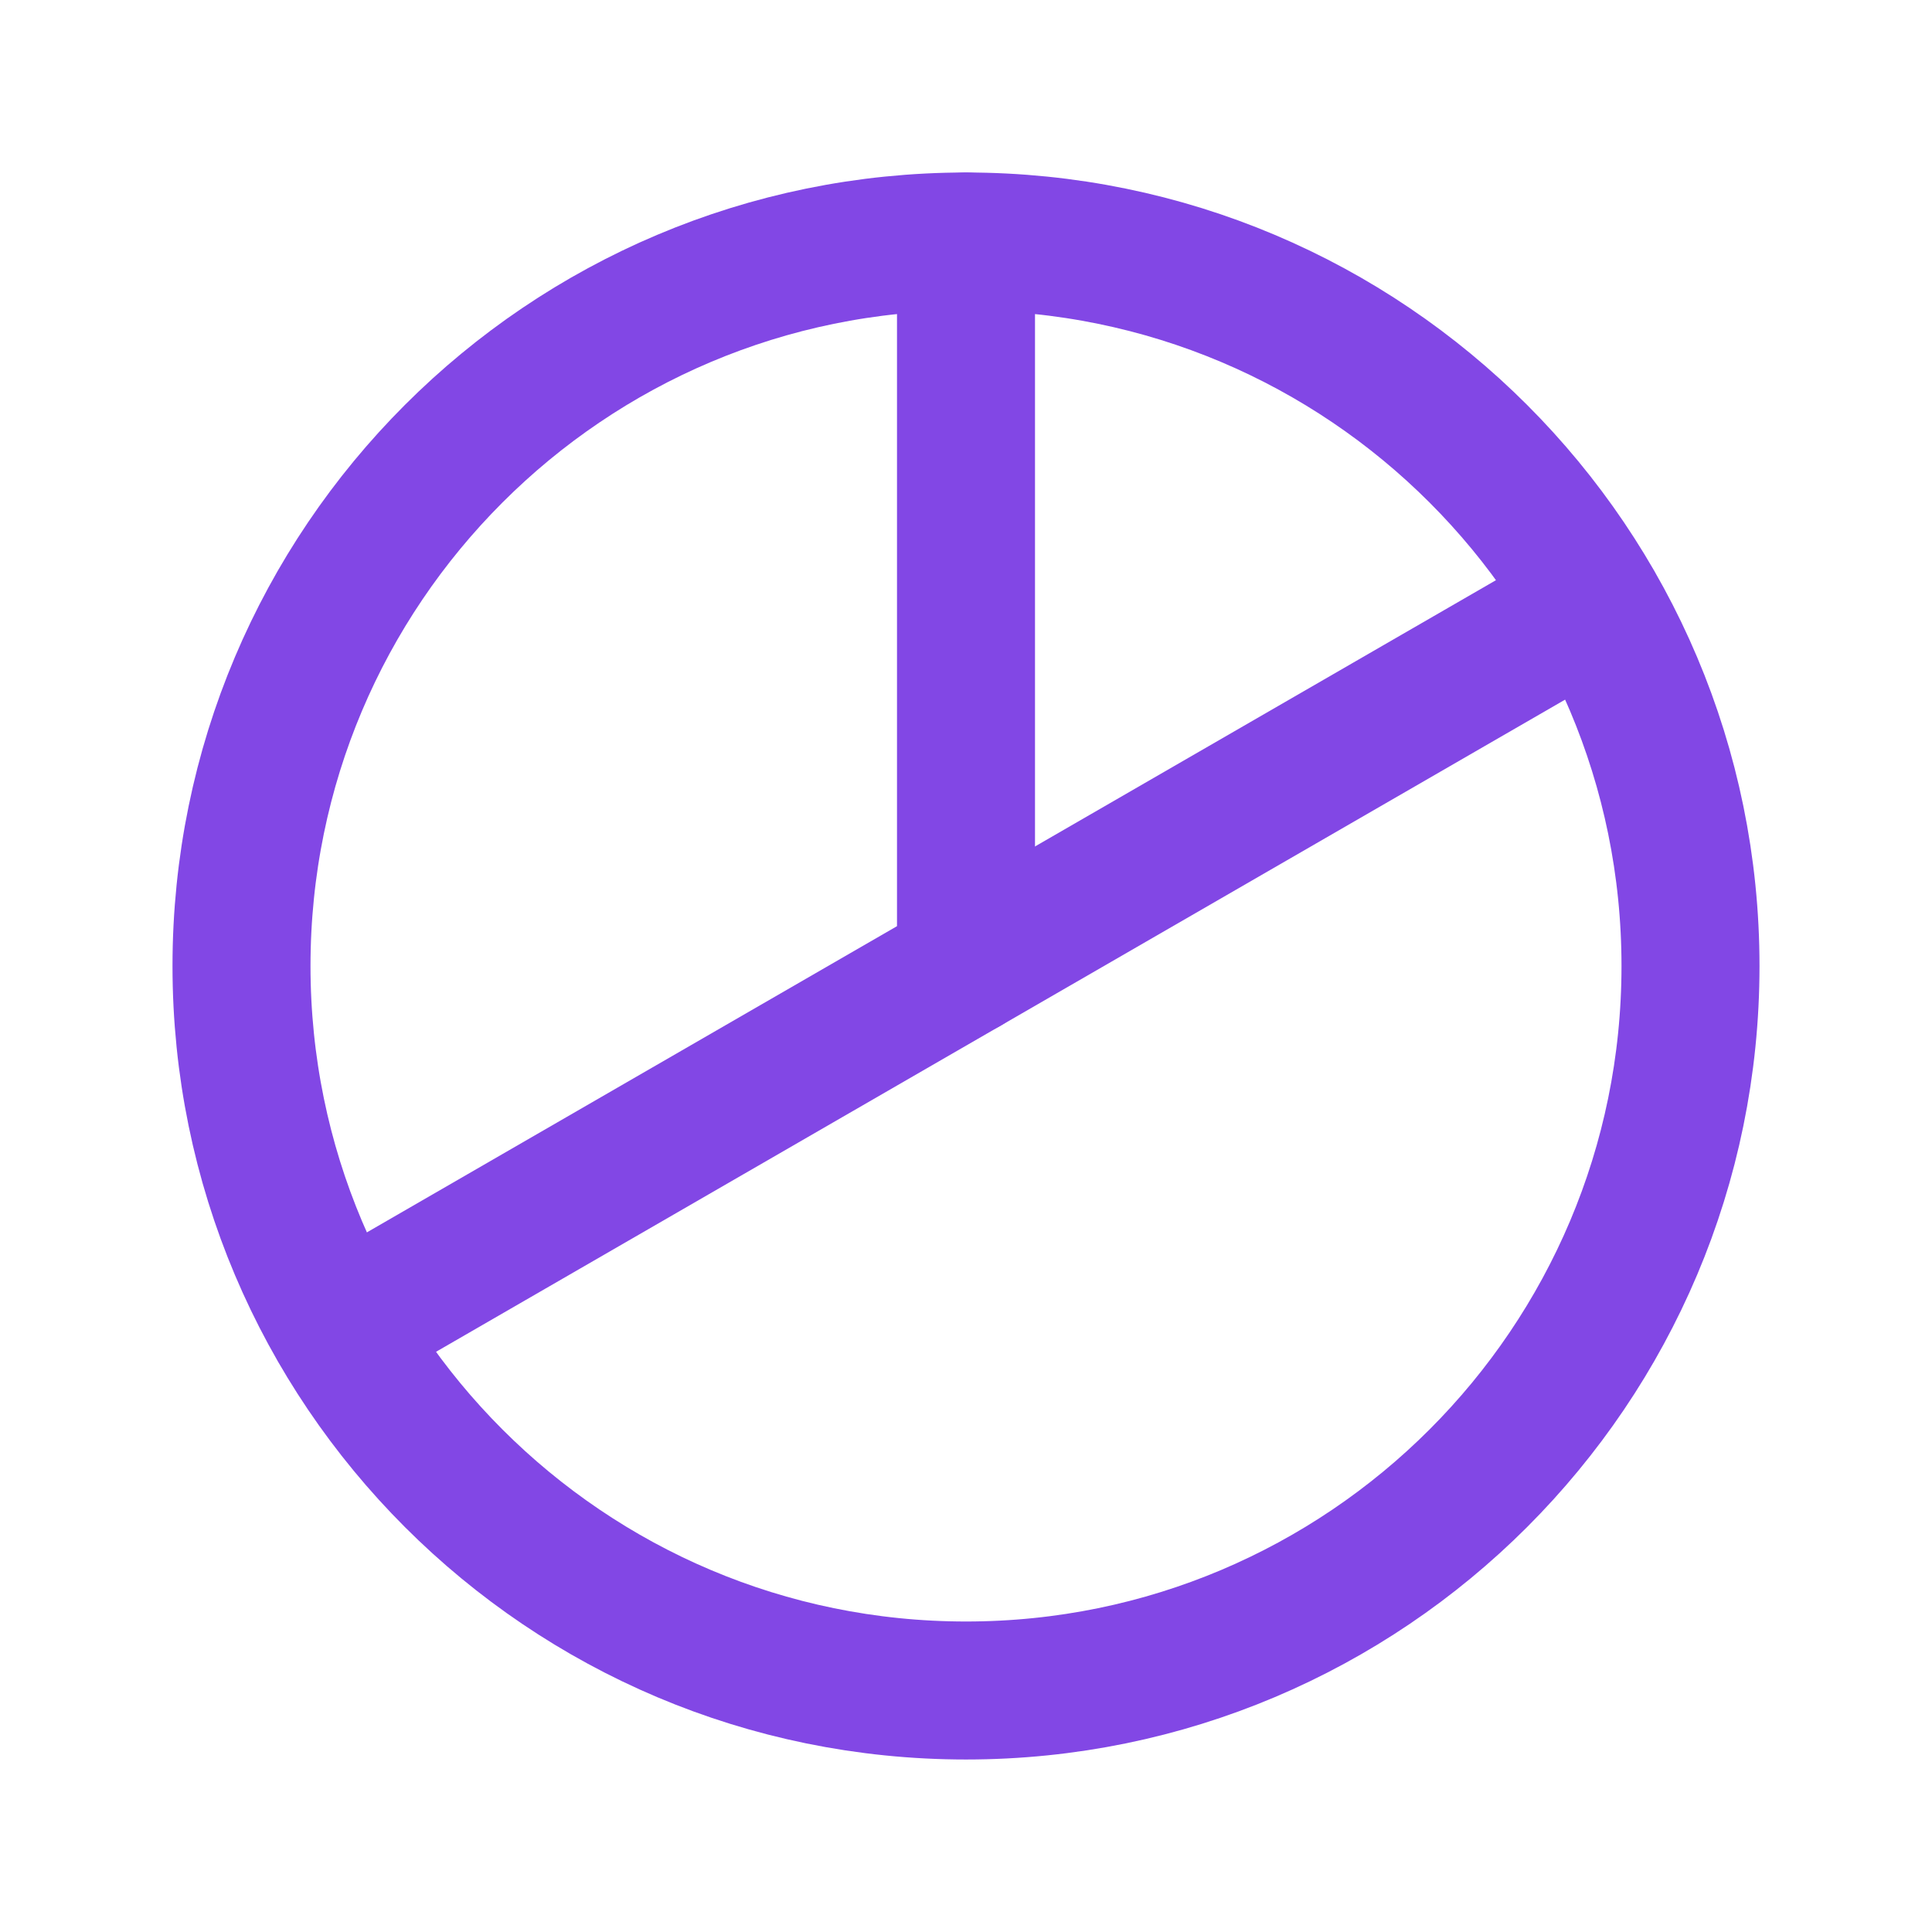 <svg width="28" height="28" viewBox="0 0 28 28" fill="none" xmlns="http://www.w3.org/2000/svg">
<path d="M14 24.5C19.799 24.5 24.5 19.799 24.5 14C24.5 8.201 19.799 3.5 14 3.5C8.201 3.5 3.5 8.201 3.5 14C3.5 19.799 8.201 24.5 14 24.5Z" stroke="#8247E5" stroke-width="2" stroke-linecap="round" stroke-linejoin="round"/>
<path d="M14 14V3.5" stroke="#8247E5" stroke-width="2" stroke-linecap="round" stroke-linejoin="round"/>
<path d="M23.089 8.75L4.911 19.25" stroke="#8247E5" stroke-width="2" stroke-linecap="round" stroke-linejoin="round"/>
</svg>
